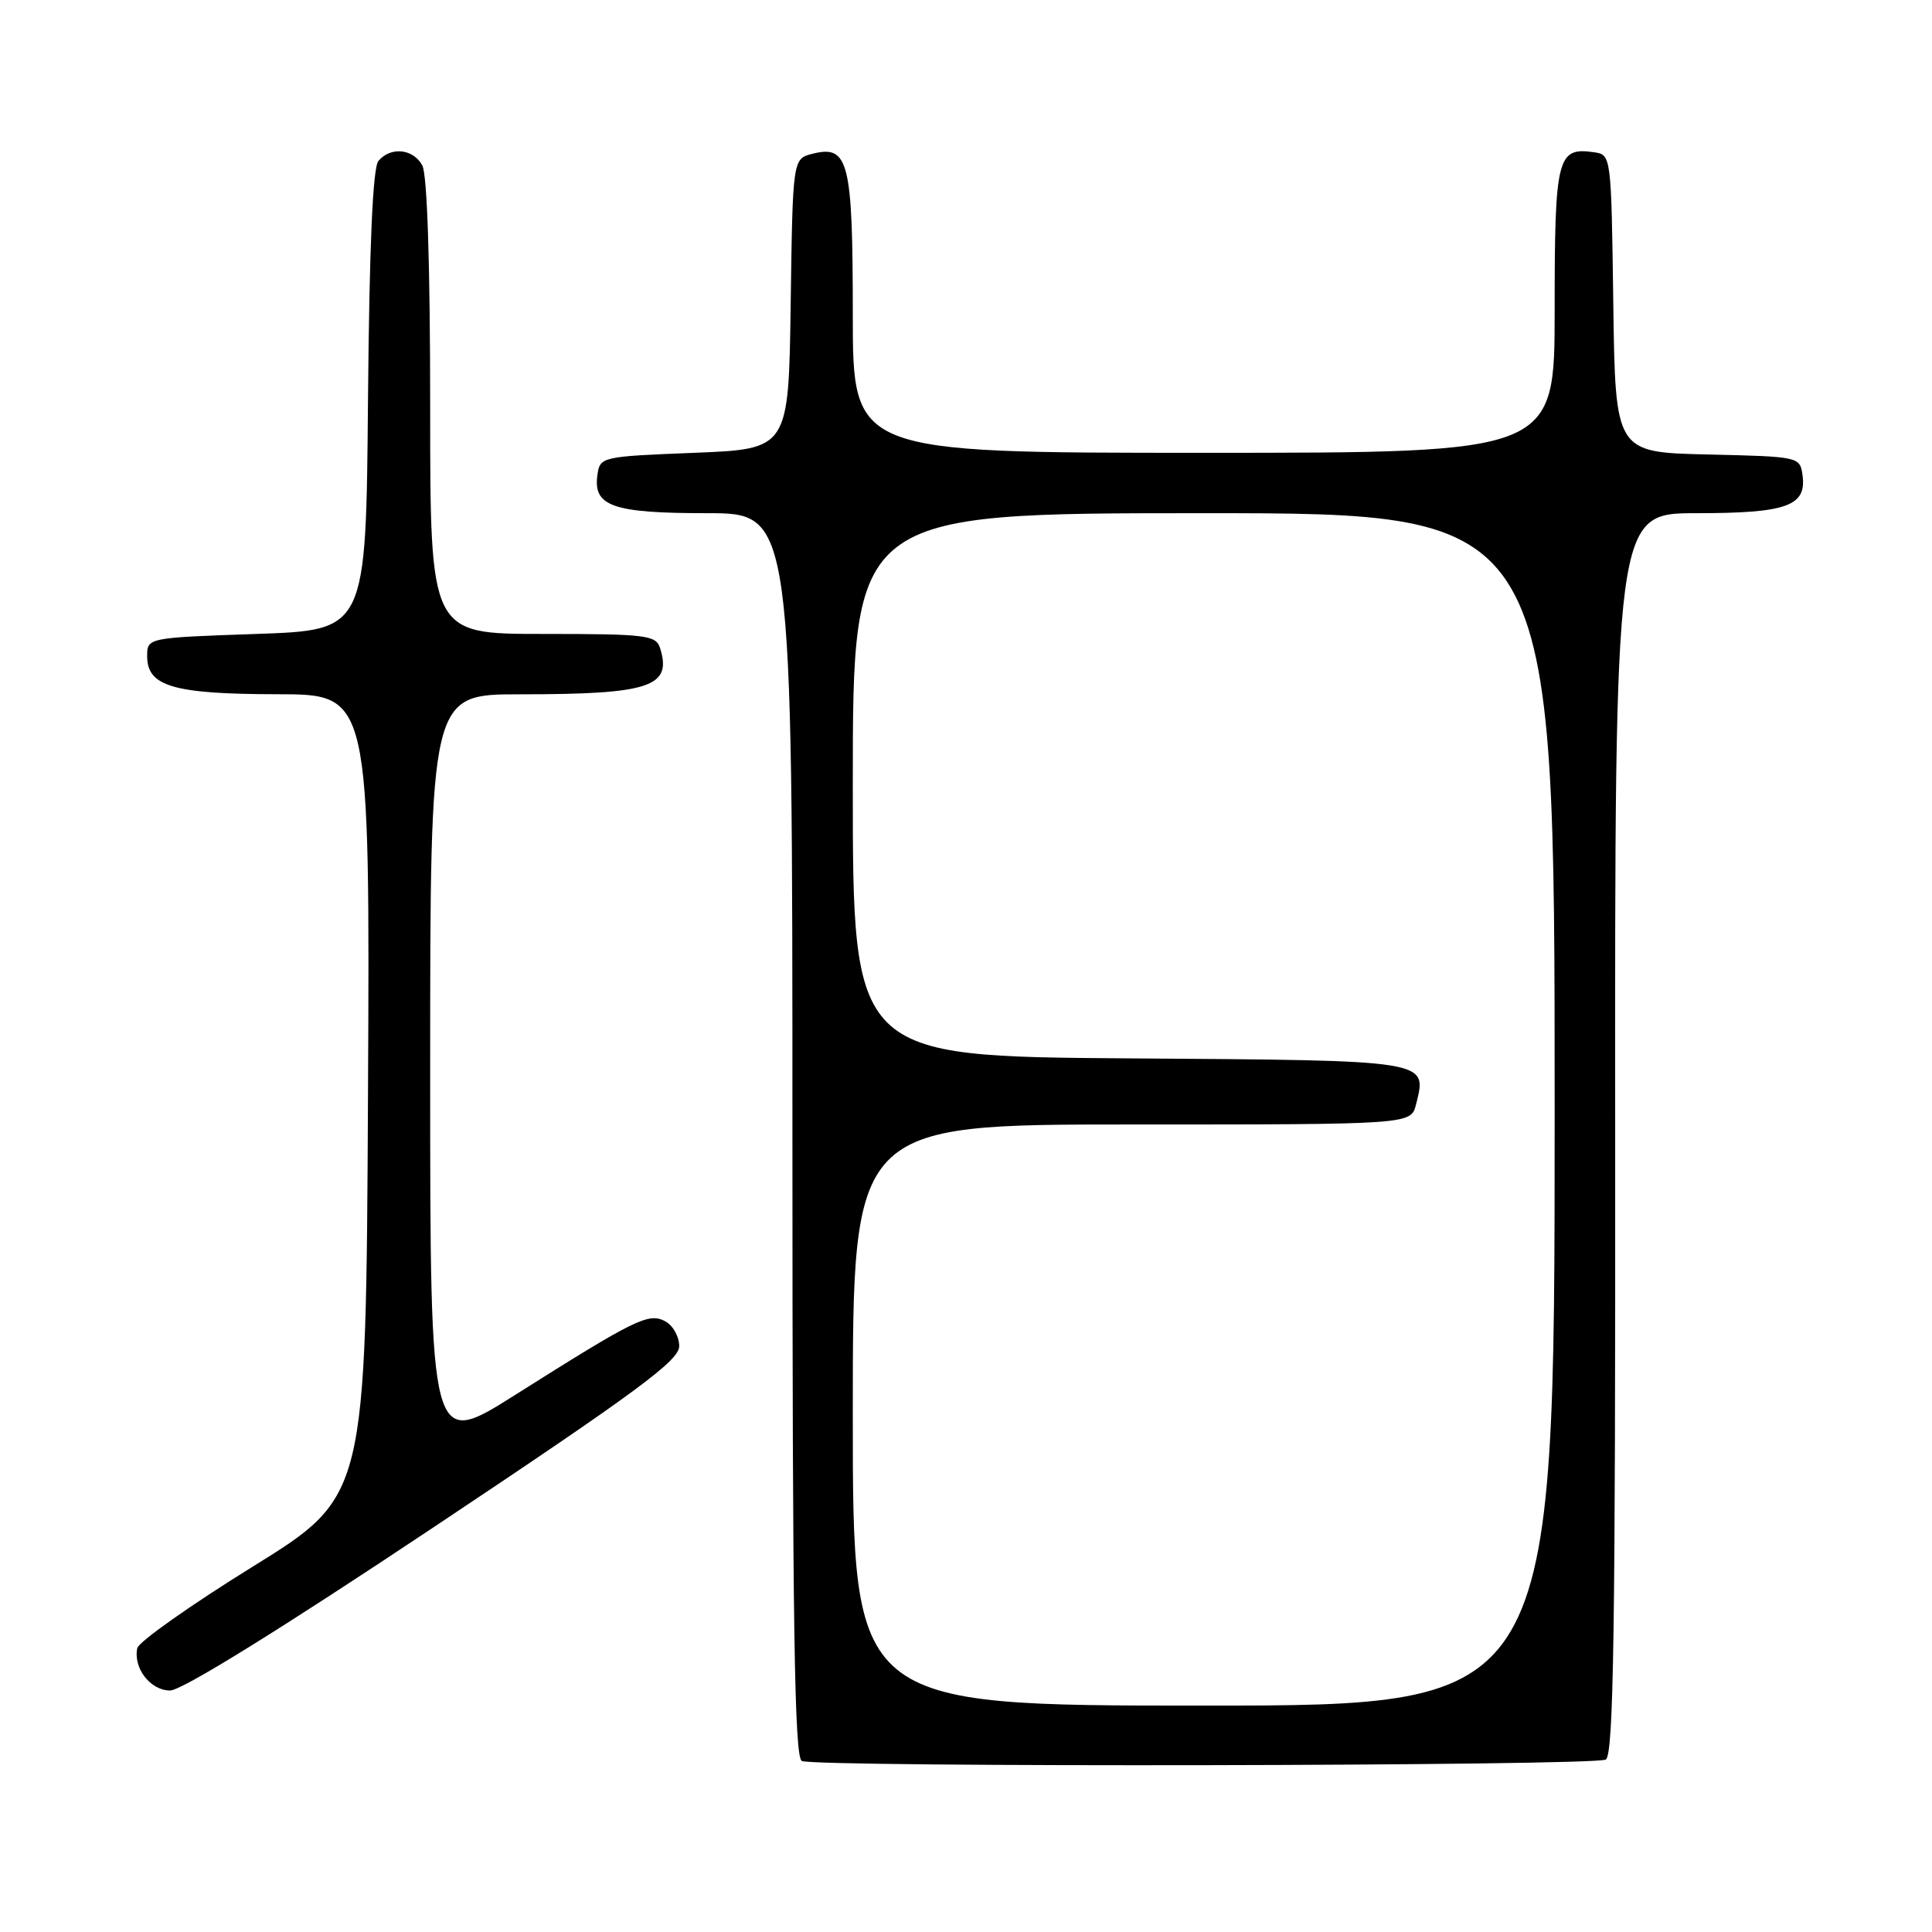 <?xml version="1.0" encoding="UTF-8" standalone="no"?>
<!DOCTYPE svg PUBLIC "-//W3C//DTD SVG 1.1//EN" "http://www.w3.org/Graphics/SVG/1.1/DTD/svg11.dtd" >
<svg xmlns="http://www.w3.org/2000/svg" xmlns:xlink="http://www.w3.org/1999/xlink" version="1.1" viewBox="0 0 256 256">
 <g >
 <path fill="currentColor"
d=" M 212.78 233.15 C 213.81 232.50 214.06 216.03 214.02 150.17 C 213.97 68.00 213.97 68.00 224.79 68.00 C 236.78 68.00 239.42 67.05 238.84 62.94 C 238.50 60.52 238.39 60.50 226.27 60.22 C 214.04 59.94 214.04 59.94 213.77 40.22 C 213.50 20.50 213.50 20.50 211.19 20.17 C 206.33 19.48 206.00 20.81 206.00 41.12 C 206.00 60.00 206.00 60.00 159.50 60.00 C 113.00 60.00 113.00 60.00 113.00 41.69 C 113.00 21.37 112.45 19.17 107.68 20.37 C 105.04 21.03 105.04 21.03 104.77 40.26 C 104.50 59.50 104.50 59.50 92.00 60.00 C 79.66 60.49 79.50 60.53 79.16 62.94 C 78.57 67.09 81.20 68.00 93.69 68.00 C 105.00 68.00 105.00 68.00 105.00 150.42 C 105.00 215.41 105.26 232.94 106.25 233.34 C 108.38 234.20 211.42 234.02 212.78 233.15 Z  M 57.50 202.34 C 84.49 184.35 90.00 180.28 90.00 178.37 C 90.00 177.11 89.17 175.62 88.15 175.08 C 85.95 173.90 84.25 174.74 68.25 184.84 C 57.00 191.95 57.00 191.95 57.00 141.97 C 57.00 92.00 57.00 92.00 68.87 92.00 C 86.13 92.00 89.09 91.02 87.46 85.86 C 86.91 84.16 85.61 84.00 71.93 84.00 C 57.00 84.00 57.00 84.00 57.00 53.93 C 57.00 35.12 56.61 23.14 55.96 21.93 C 54.77 19.70 51.75 19.39 50.14 21.33 C 49.39 22.23 48.94 32.68 48.76 53.08 C 48.50 83.50 48.50 83.50 34.00 84.00 C 19.50 84.50 19.50 84.50 19.50 86.97 C 19.50 90.95 23.00 91.97 36.76 91.99 C 49.02 92.00 49.02 92.00 48.76 145.14 C 48.50 198.28 48.50 198.28 33.50 207.58 C 25.25 212.69 18.36 217.56 18.19 218.39 C 17.64 221.04 19.93 224.00 22.54 224.00 C 24.08 224.00 37.13 215.92 57.50 202.34 Z  M 113.00 187.50 C 113.00 149.00 113.00 149.00 149.98 149.00 C 186.96 149.00 186.96 149.00 187.63 146.35 C 189.11 140.42 189.74 140.52 149.64 140.24 C 113.00 139.98 113.00 139.98 113.00 103.99 C 113.00 68.00 113.00 68.00 159.50 68.00 C 206.00 68.00 206.00 68.00 206.00 147.00 C 206.00 226.00 206.00 226.00 159.50 226.00 C 113.00 226.00 113.00 226.00 113.00 187.50 Z "/>
</g>
</svg>